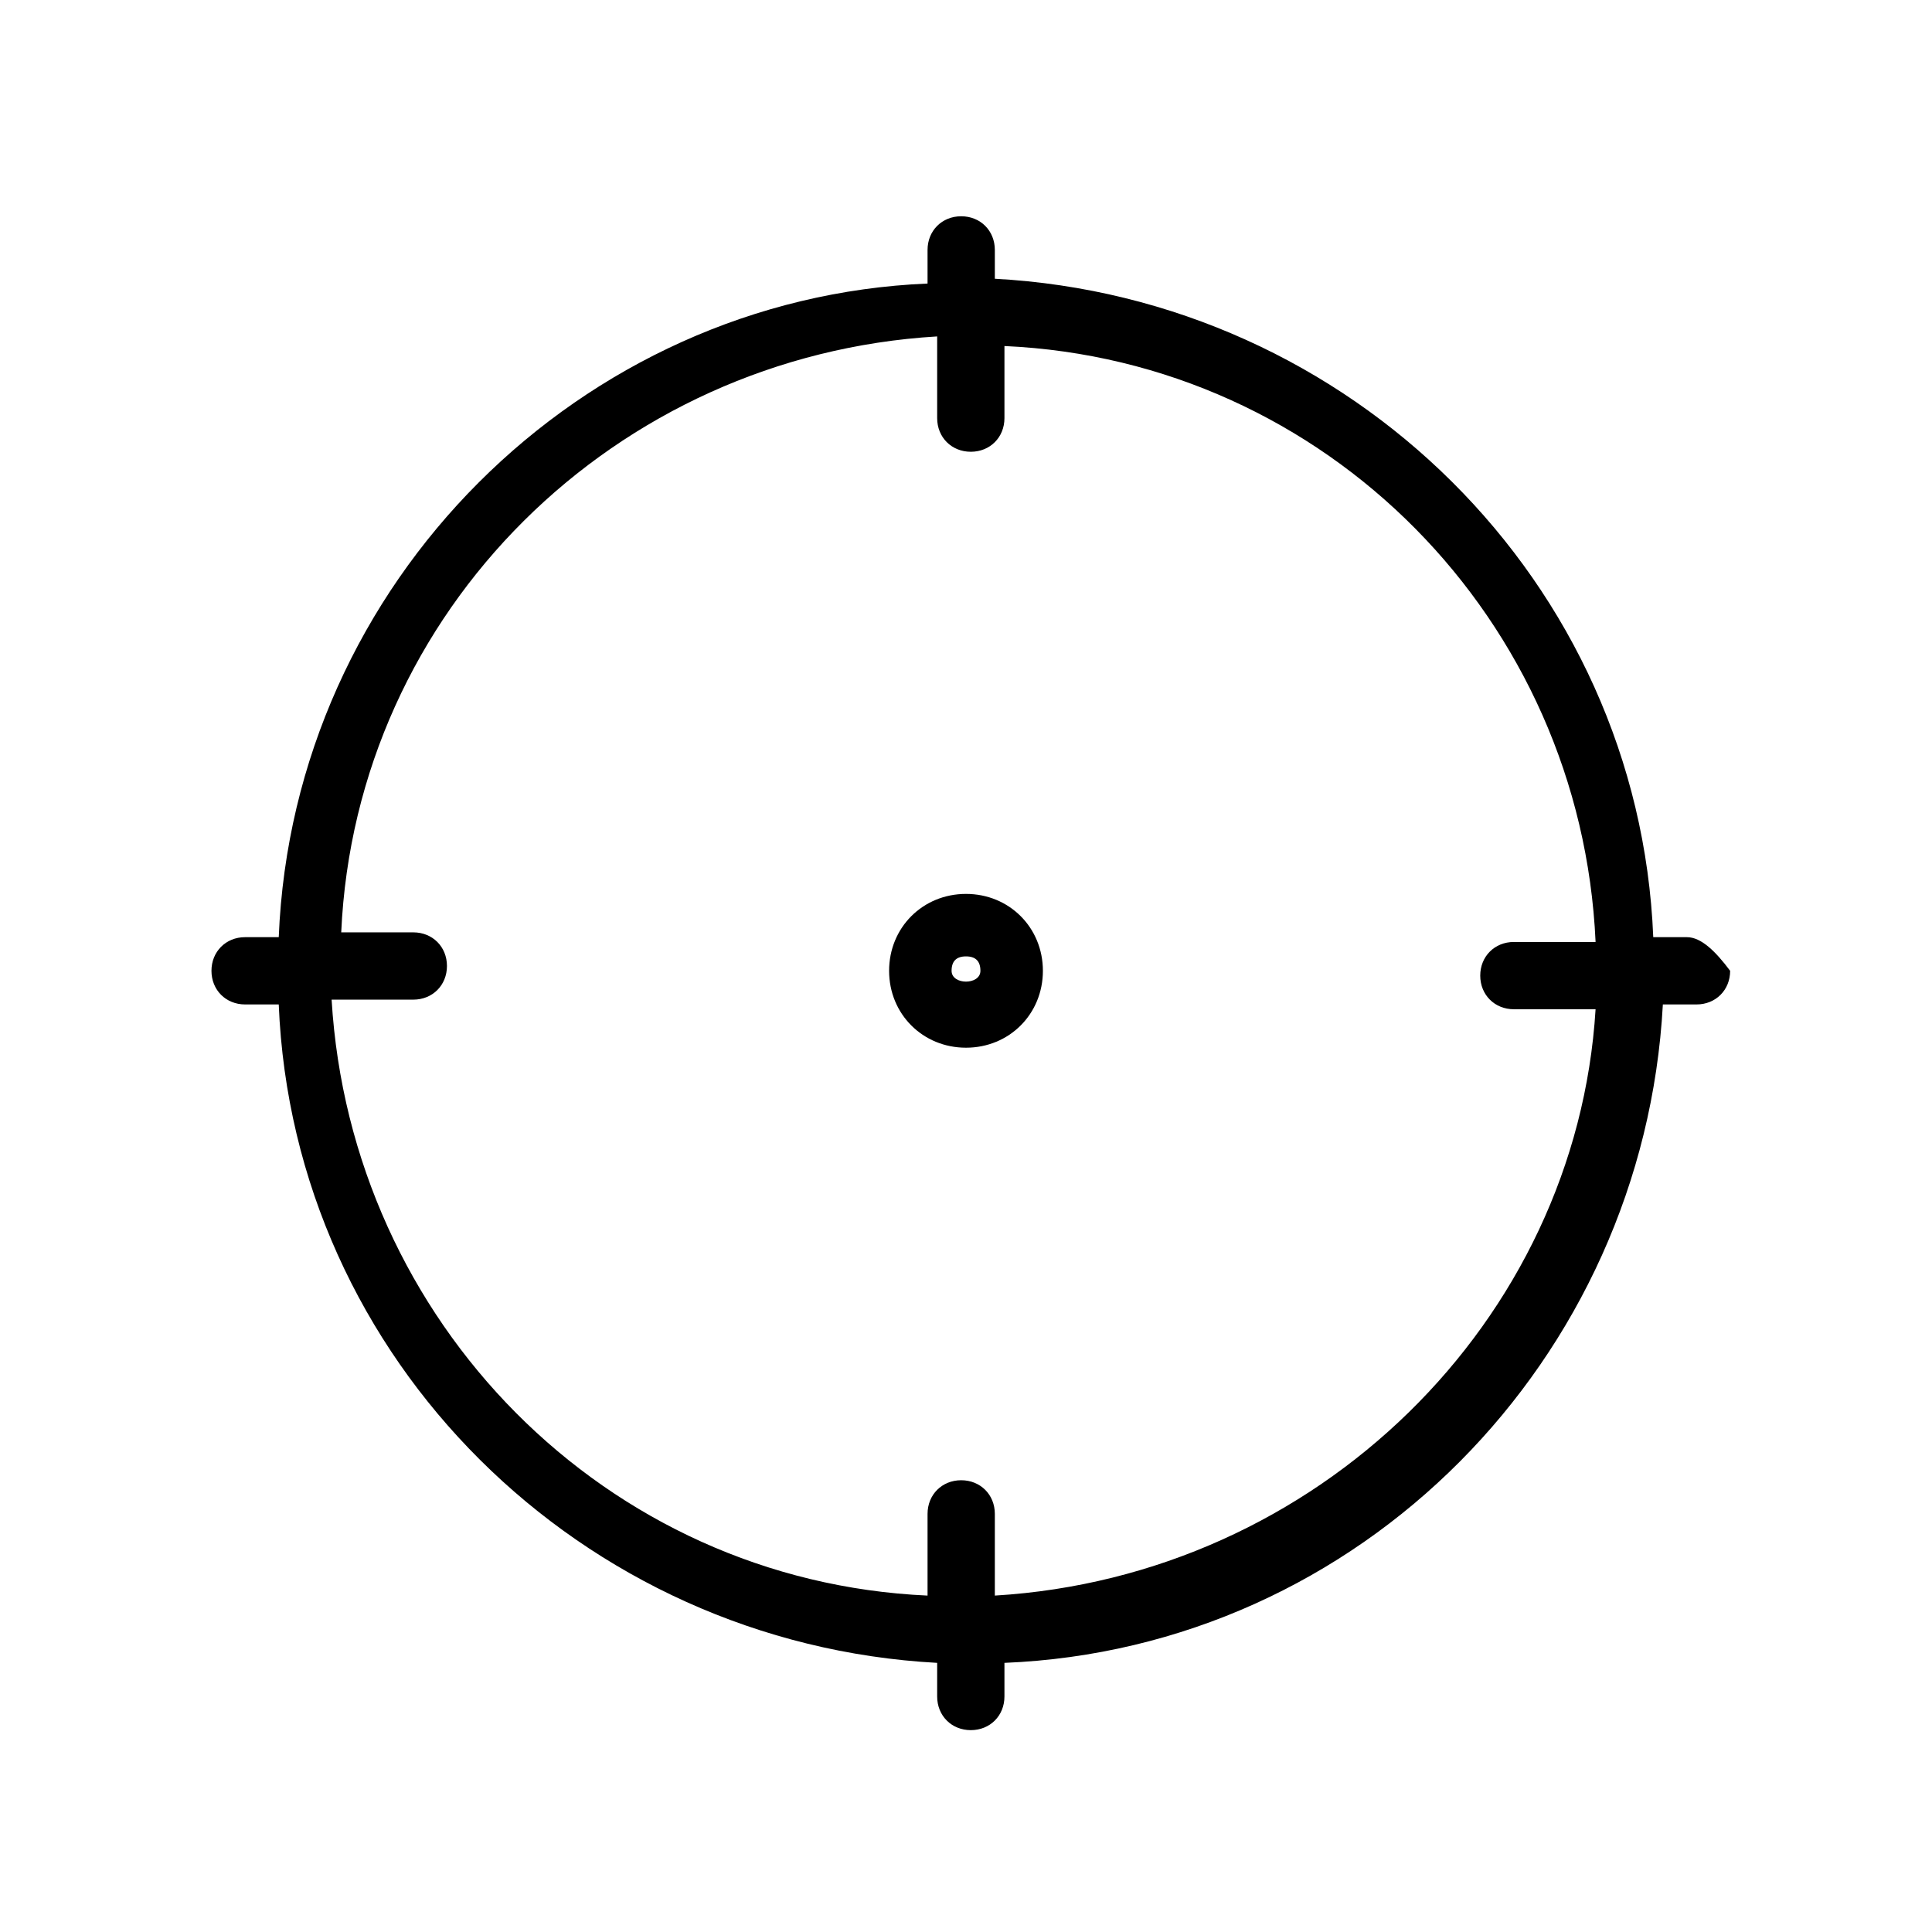 <svg xmlns="http://www.w3.org/2000/svg" viewBox="0 0 40.2 40.2"><path d="M35.1,19.5h-0.7c-0.3-7.4-6.3-13.3-13.7-13.7V5.2c0-0.4-0.3-0.7-0.7-0.7c-0.4,0-0.7,0.3-0.7,0.7v0.7C12.1,6.2,6.1,12.1,5.8,19.5H5.1c-0.4,0-0.7,0.3-0.7,0.7c0,0.4,0.3,0.7,0.7,0.7h0.7c0.3,7.4,6.3,13.3,13.7,13.7v0.7c0,0.4,0.3,0.7,0.7,0.7c0.4,0,0.7-0.3,0.7-0.7v-0.7c7.4-0.3,13.3-6.3,13.7-13.7h0.7c0.4,0,0.7-0.3,0.7-0.7C35.7,19.8,35.4,19.5,35.1,19.5z M20.7,33.2v-1.7c0-0.4-0.3-0.7-0.7-0.7c-0.4,0-0.7,0.3-0.7,0.7v1.7c-6.7-0.3-12-5.7-12.4-12.4h1.7c0.4,0,0.7-0.3,0.7-0.7c0-0.4-0.3-0.7-0.7-0.7H7.1c0.3-6.7,5.7-12,12.4-12.4v1.7c0,0.4,0.3,0.7,0.7,0.7c0.4,0,0.7-0.3,0.7-0.7V7.2c6.7,0.3,12,5.7,12.3,12.4h-1.7c-0.4,0-0.7,0.3-0.7,0.7c0,0.4,0.3,0.7,0.7,0.7h1.7C32.8,27.5,27.4,32.8,20.7,33.2z"></path><path d="M20.1,18.6c-0.9,0-1.6,0.7-1.6,1.6s0.7,1.6,1.6,1.6s1.6-0.7,1.6-1.6C21.7,19.3,21,18.6,20.1,18.6z M19.8,20.2c0-0.2,0.1-0.3,0.3-0.3c0.2,0,0.3,0.1,0.3,0.3C20.4,20.5,19.8,20.5,19.8,20.2z"></path></svg>
